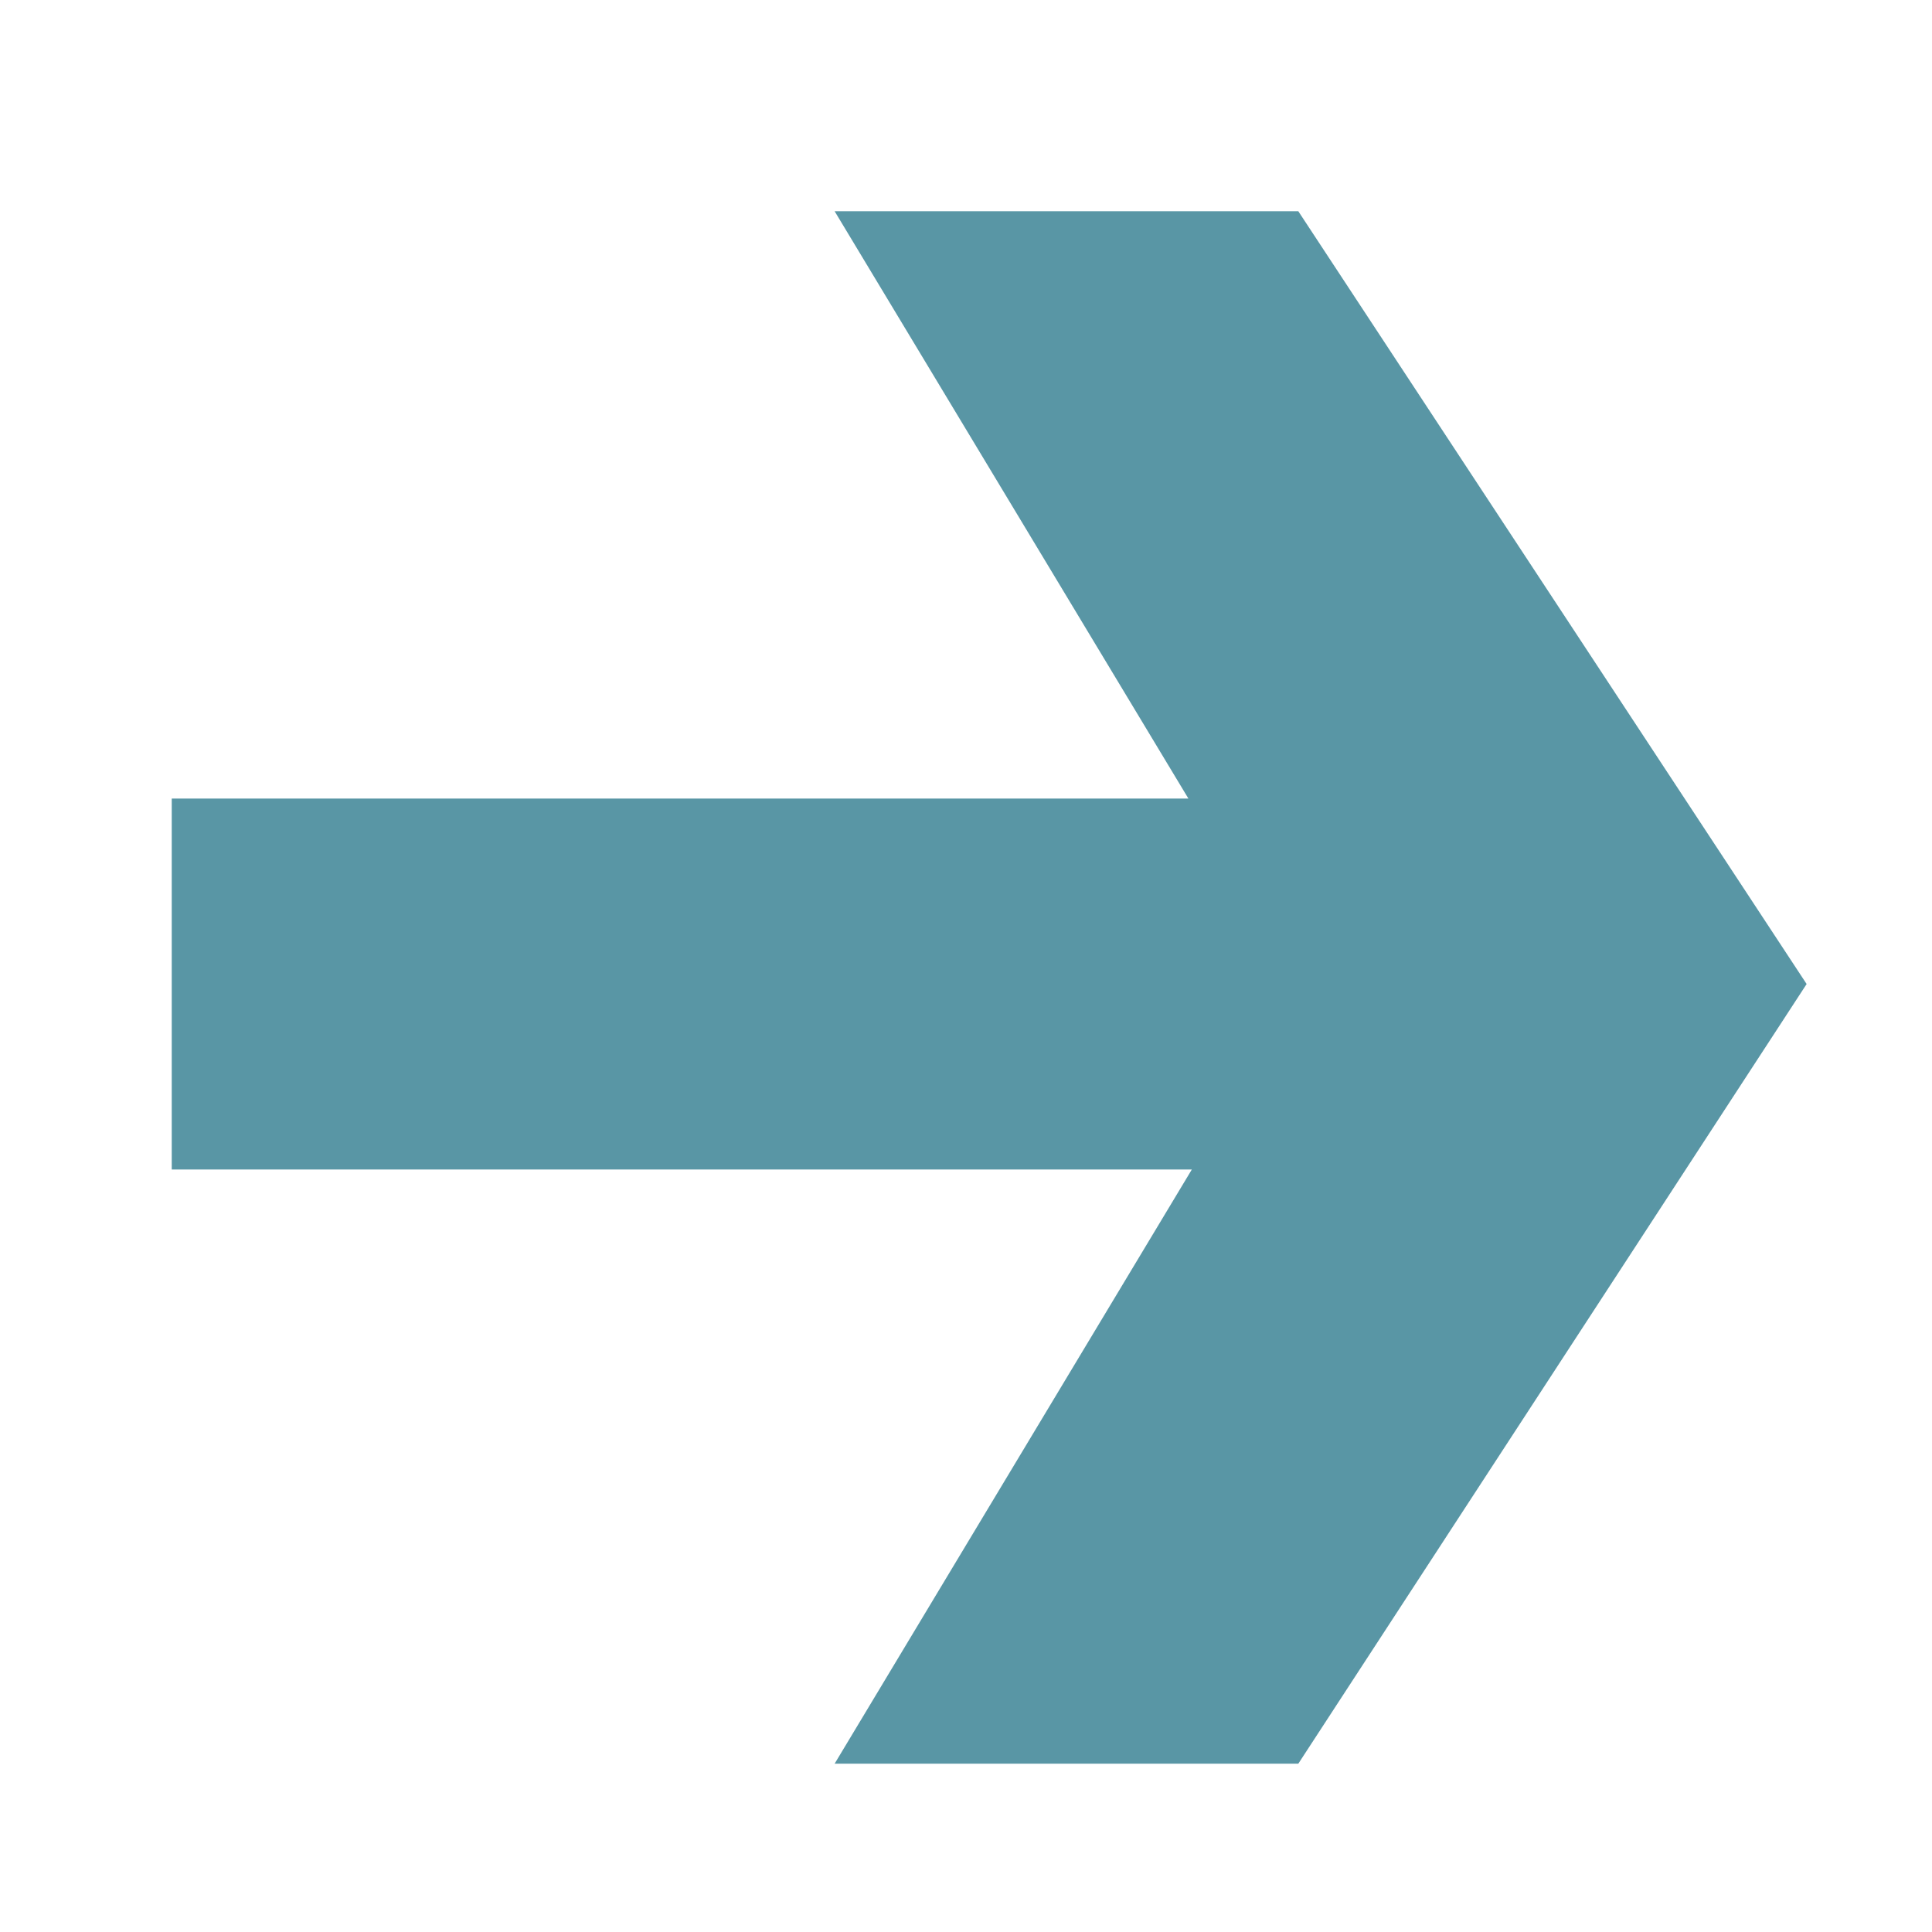<svg width="9" height="9" viewBox="0 0 9 9" fill="none" xmlns="http://www.w3.org/2000/svg">
<path d="M8.416 4.584L6.048 8.216H3.888L5.552 5.448H0.8V3.72H5.536L3.888 0.984H6.048L8.416 4.584Z" fill="#5996A5"/>
</svg>
